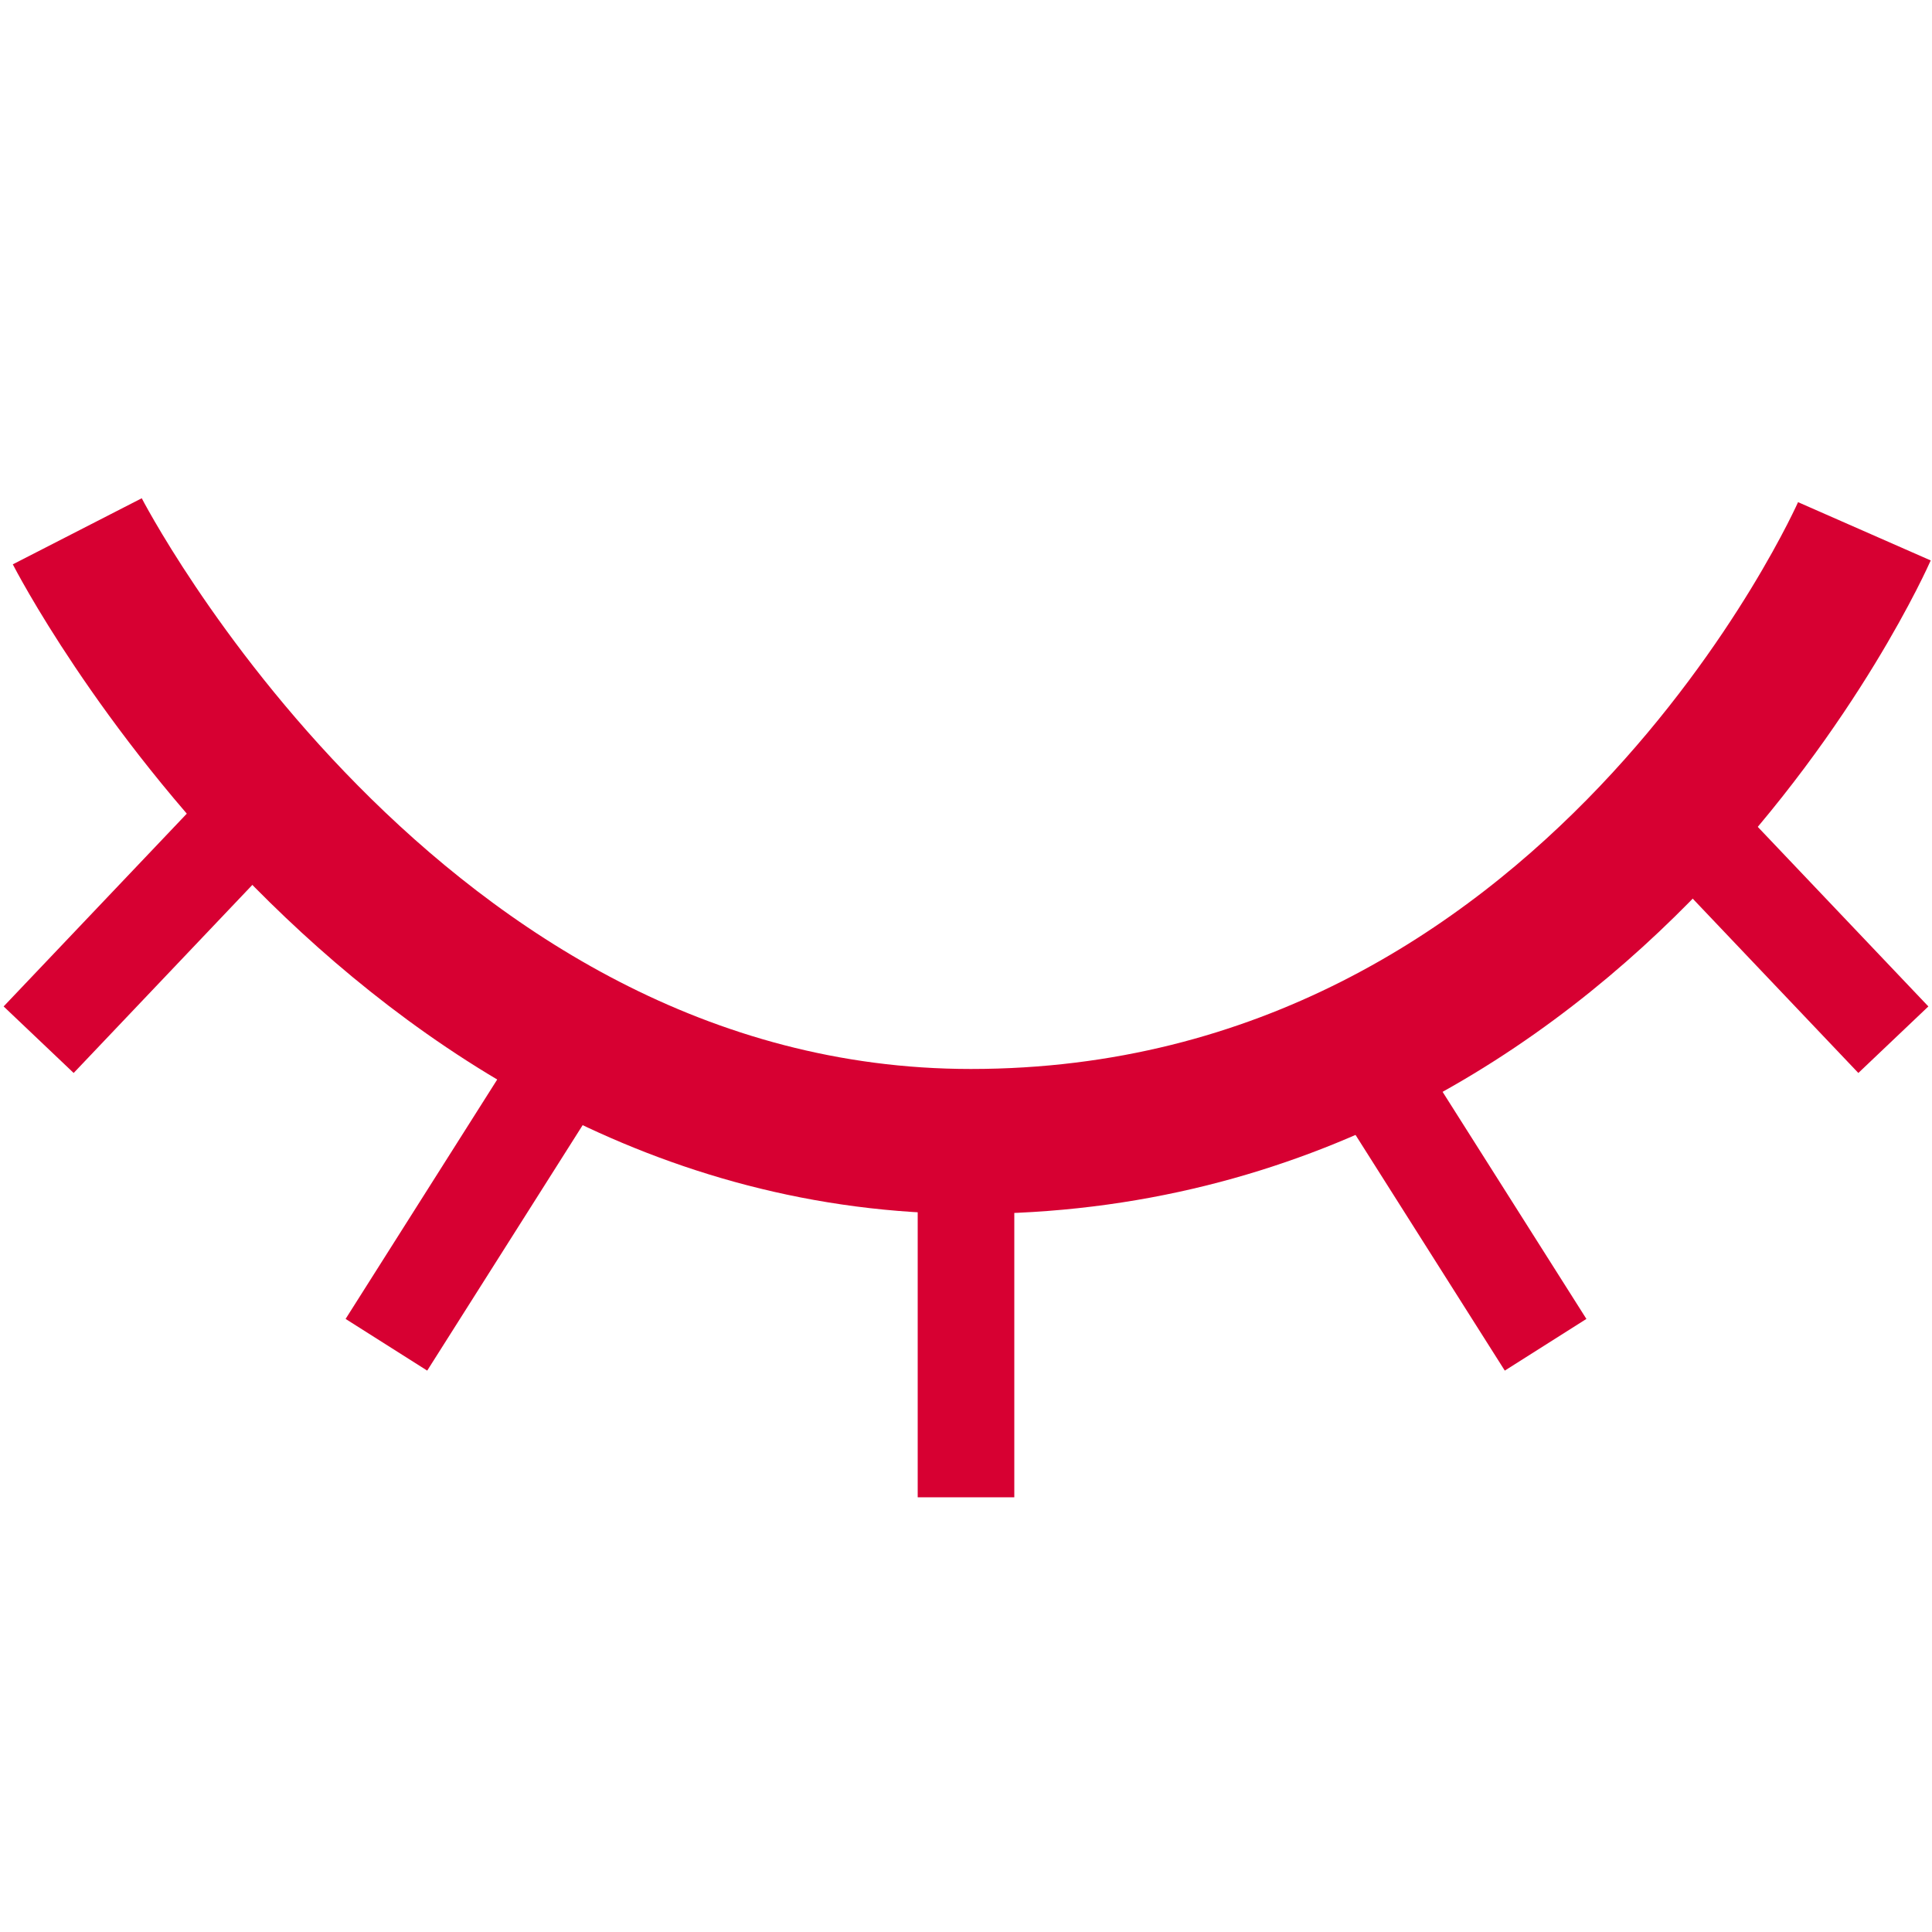 <svg width="20" height="20" viewBox="0 0 20 20" fill="none" xmlns="http://www.w3.org/2000/svg">
<path d="M0.8 5.5C0.8 5.5 4.037 11.816 10.05 11.816C16.525 11.816 19.3 5.5 19.3 5.5" stroke="#D70032" stroke-width="1.5"/>
<path d="M10 11.816V15.5" stroke="#D70032"/>
<path d="M14 10.763L16 13.921" stroke="#D70032"/>
<path d="M17.6 8.658L19.6 10.763" stroke="#D70032"/>
<path d="M2.4 8.658L0.4 10.763" stroke="#D70032"/>
<path d="M6 10.763L4 13.921" stroke="#D70032"/>
</svg>

